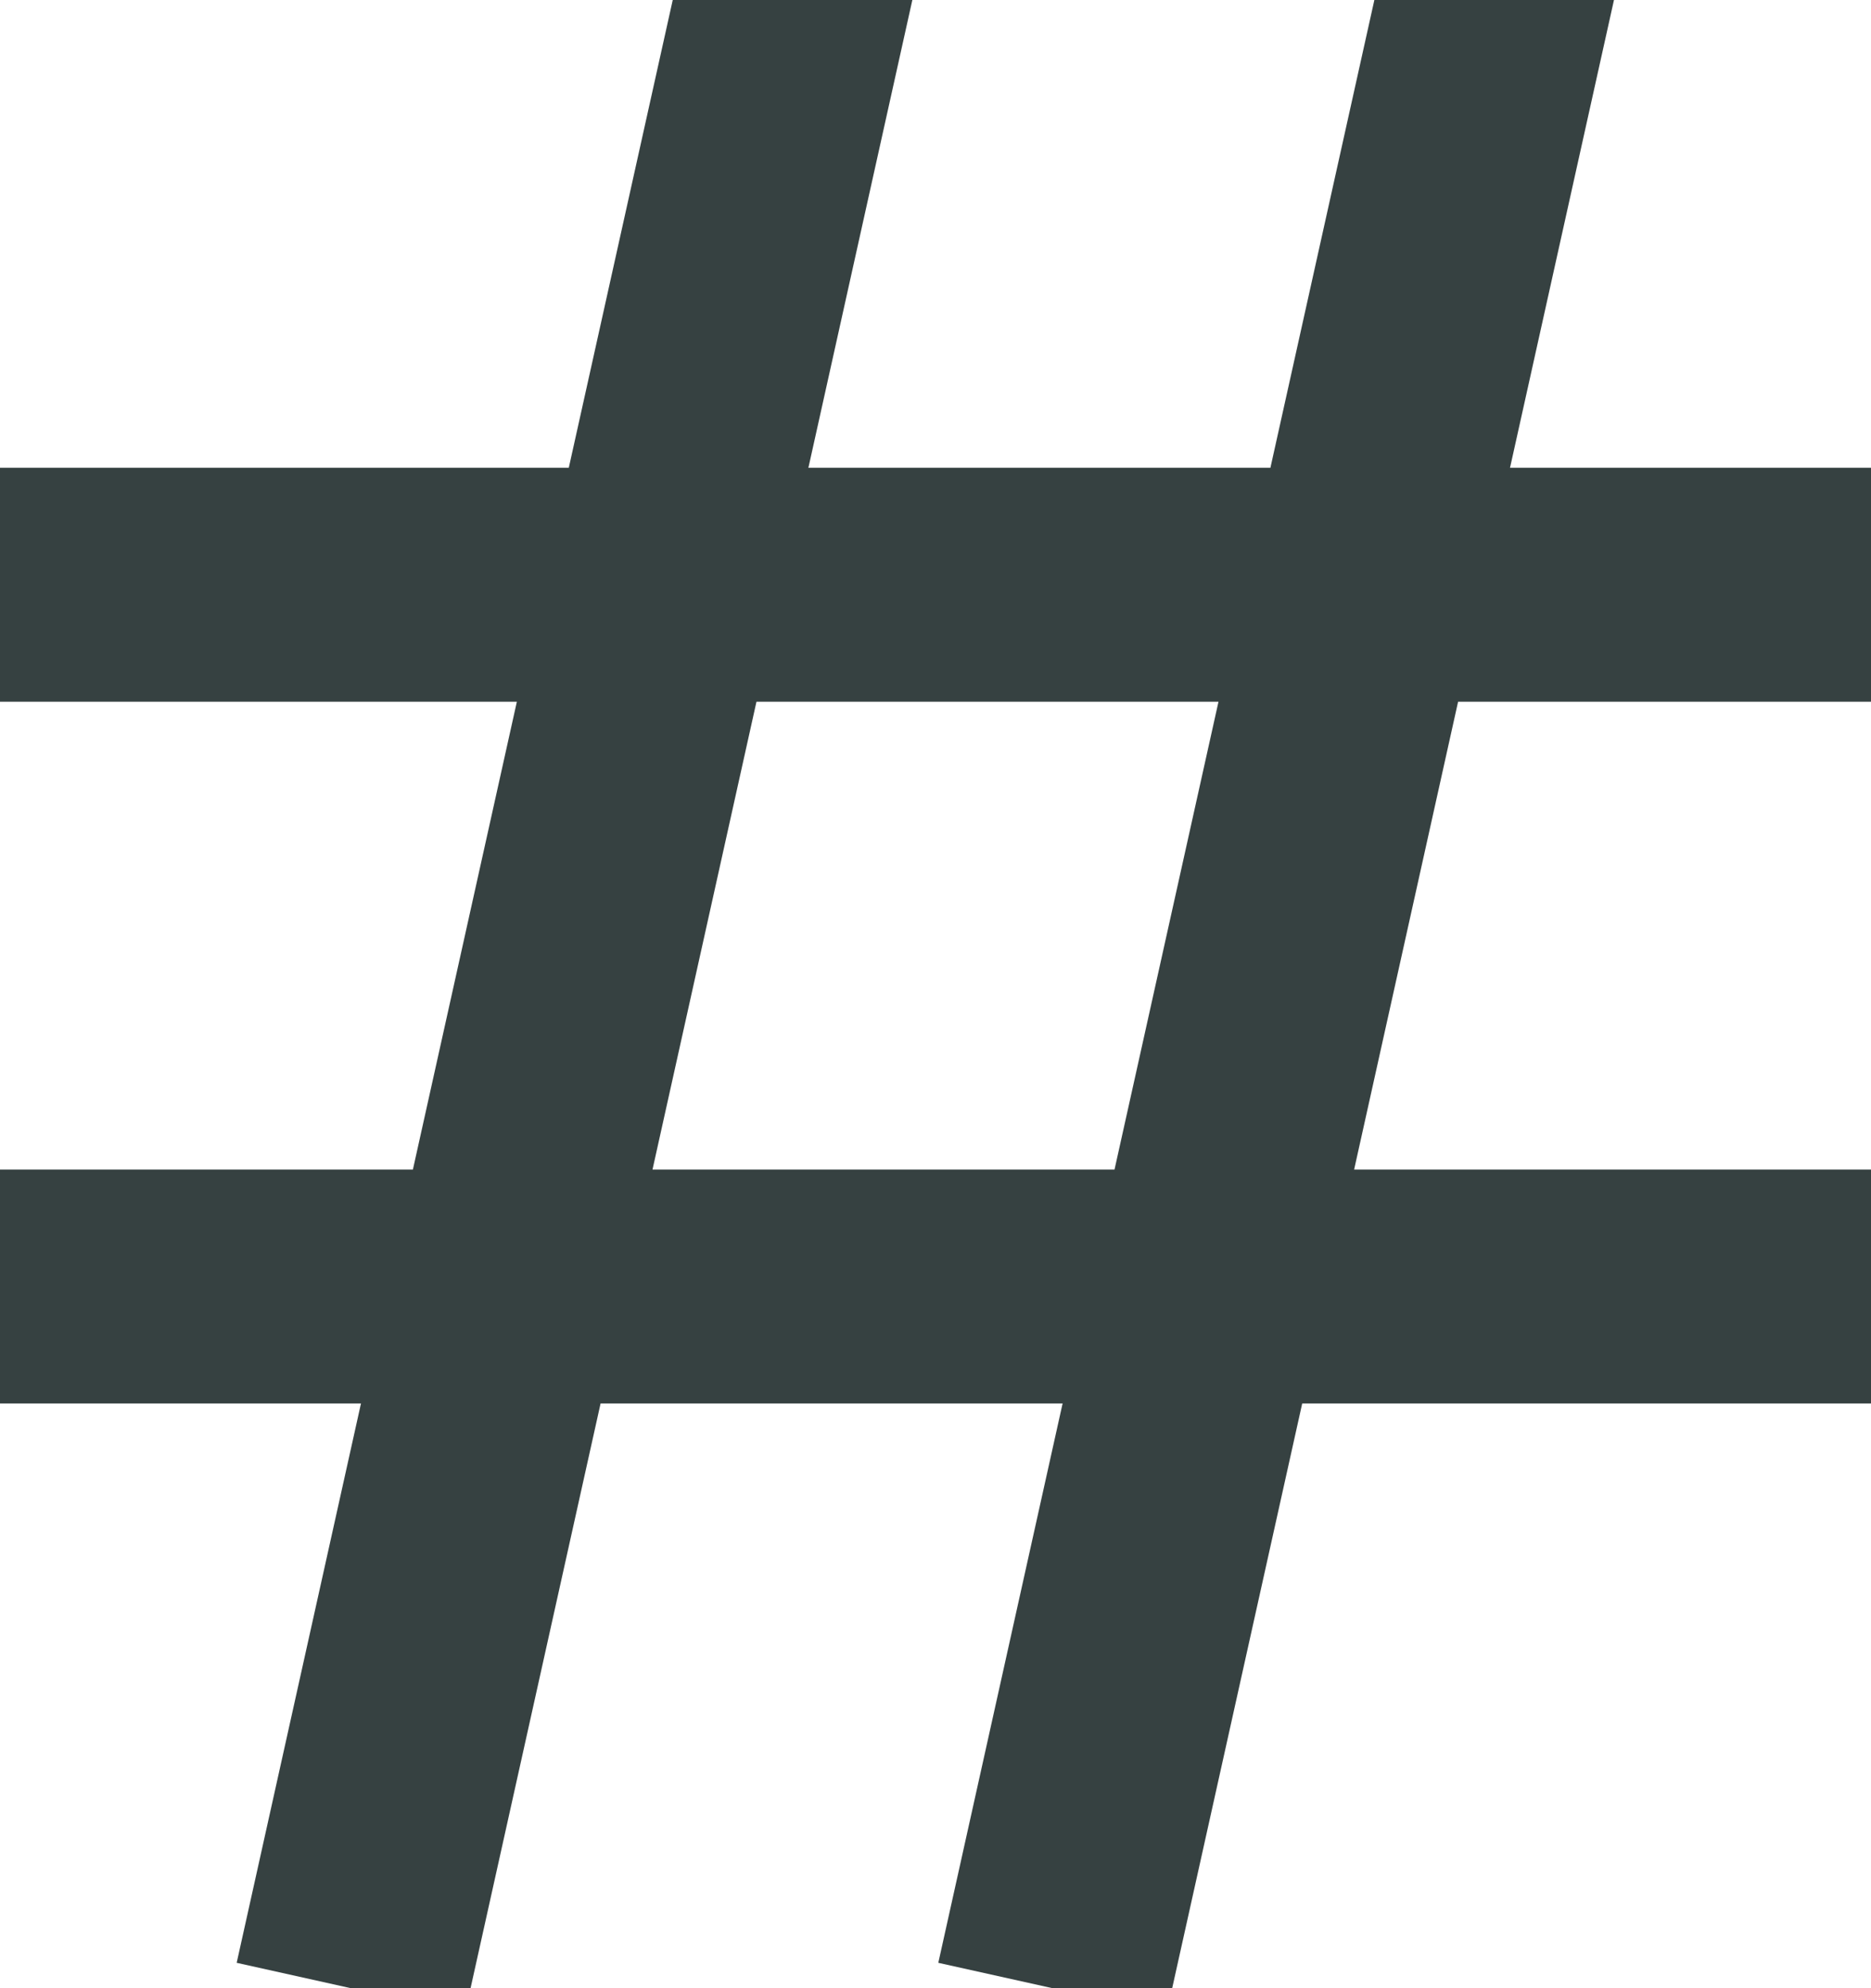 <svg width="16" height="17" viewBox="0 0 16 17" fill="none" xmlns="http://www.w3.org/2000/svg">
<path fill-rule="evenodd" clip-rule="evenodd" d="M7.802 0H5.753L4.864 4H0V6H4.42L3.531 10H0V12H3.087L2.024 16.783L3 17H4.024L5.136 12H9.087L8.024 16.783L9 17H10.024L11.136 12H16V10H11.58L12.469 6H16V4H12.913L13.802 0H11.753L10.864 4H6.913L7.802 0ZM10.42 6L9.531 10H5.58L6.469 6H10.42Z" fill="#364141"/>
</svg>
